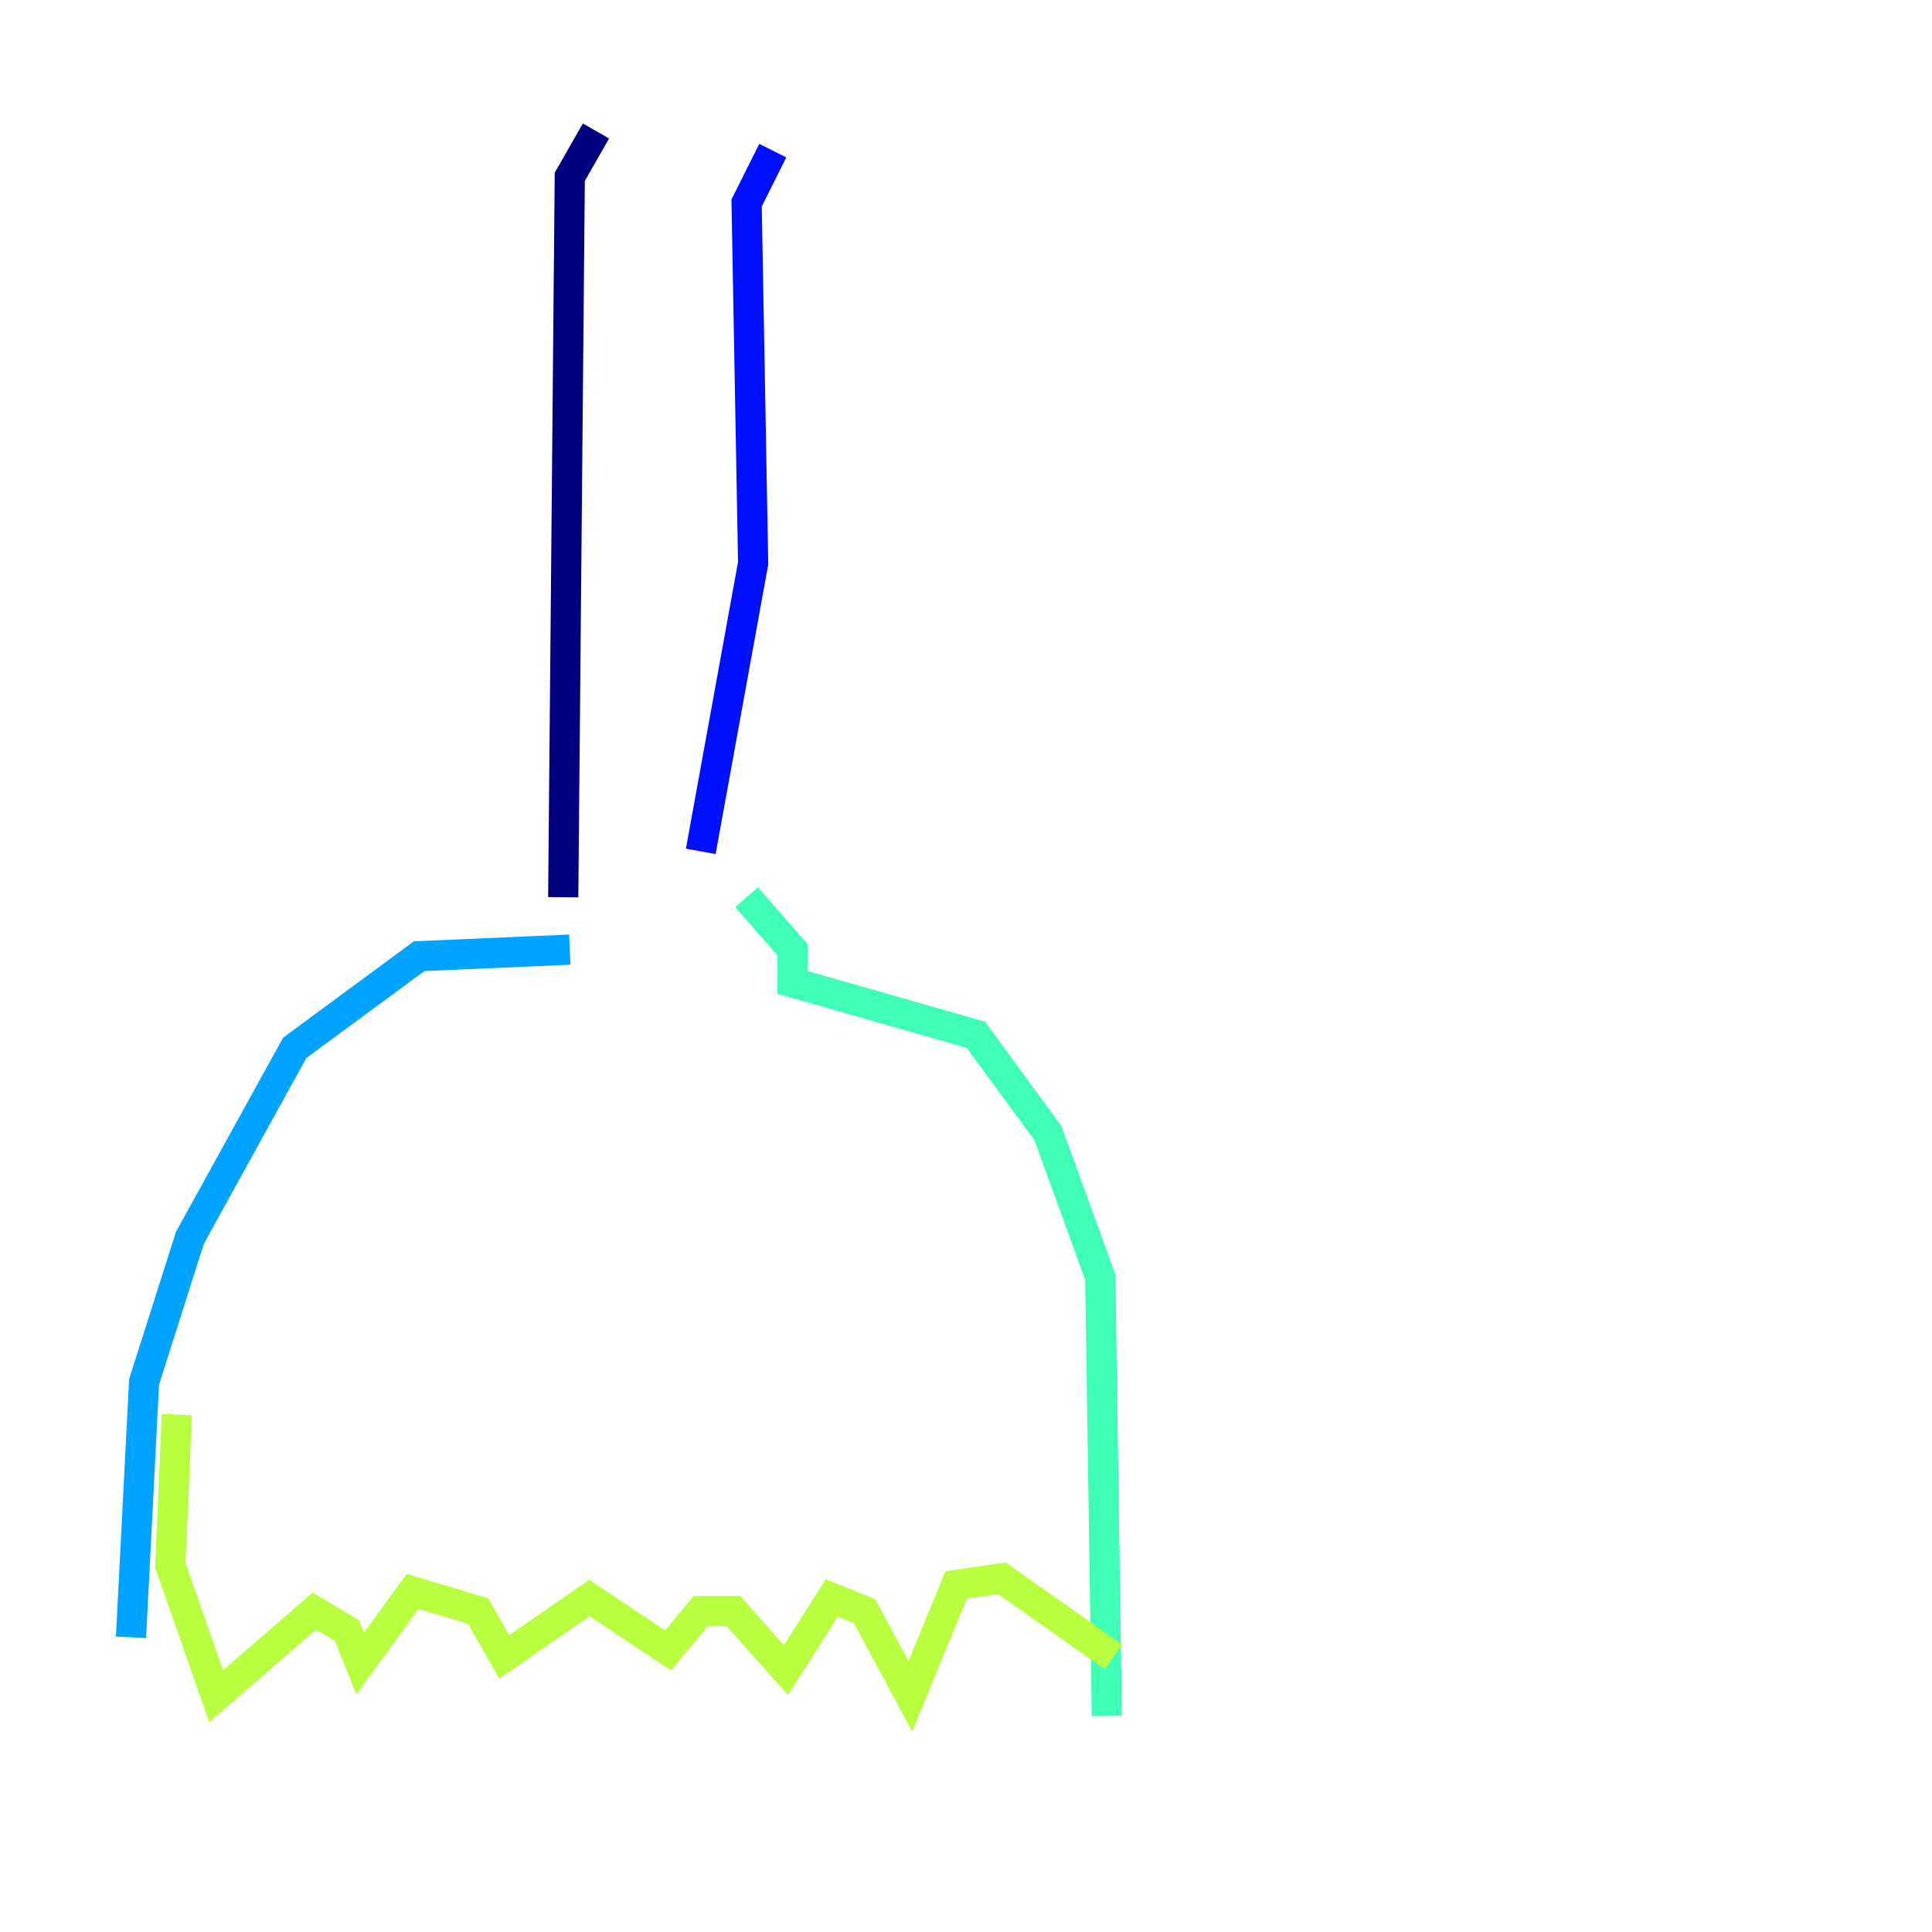 <?xml version="1.0" encoding="utf-8" ?>
<svg baseProfile="tiny" height="128" version="1.2" viewBox="0,0,128,128" width="128" xmlns="http://www.w3.org/2000/svg" xmlns:ev="http://www.w3.org/2001/xml-events" xmlns:xlink="http://www.w3.org/1999/xlink"><defs /><polyline fill="none" points="39.485,8.678 37.749,11.715 37.315,59.444" stroke="#00007f" stroke-width="2" /><polyline fill="none" points="51.2,9.98 49.464,13.451 49.898,37.315 46.427,56.407" stroke="#0010ff" stroke-width="2" /><polyline fill="none" points="37.749,62.915 27.77,63.349 19.525,69.424 12.583,82.007 9.546,91.552 8.678,108.475" stroke="#00a4ff" stroke-width="2" /><polyline fill="none" points="49.464,59.444 52.502,62.915 52.502,65.085 64.651,68.556 69.424,75.064 72.895,84.61 73.329,113.681" stroke="#3fffb7" stroke-width="2" /><polyline fill="none" points="73.763,109.776 66.386,104.57 63.349,105.003 60.312,112.38 57.275,106.739 55.105,105.871 52.068,110.644 48.597,106.739 46.427,106.739 44.258,109.342 39.051,105.871 33.41,109.776 31.675,106.739 27.336,105.437 23.864,110.21 22.997,108.041 20.827,106.739 14.319,112.38 11.281,103.702 11.715,93.722" stroke="#b7ff3f" stroke-width="2" /><polyline fill="none" points="14.319,117.586 14.319,117.586" stroke="#ffb900" stroke-width="2" /><polyline fill="none" points="22.563,119.322 22.563,119.322" stroke="#ff3000" stroke-width="2" /><polyline fill="none" points="28.637,116.719 28.637,116.719" stroke="#7f0000" stroke-width="2" /></svg>